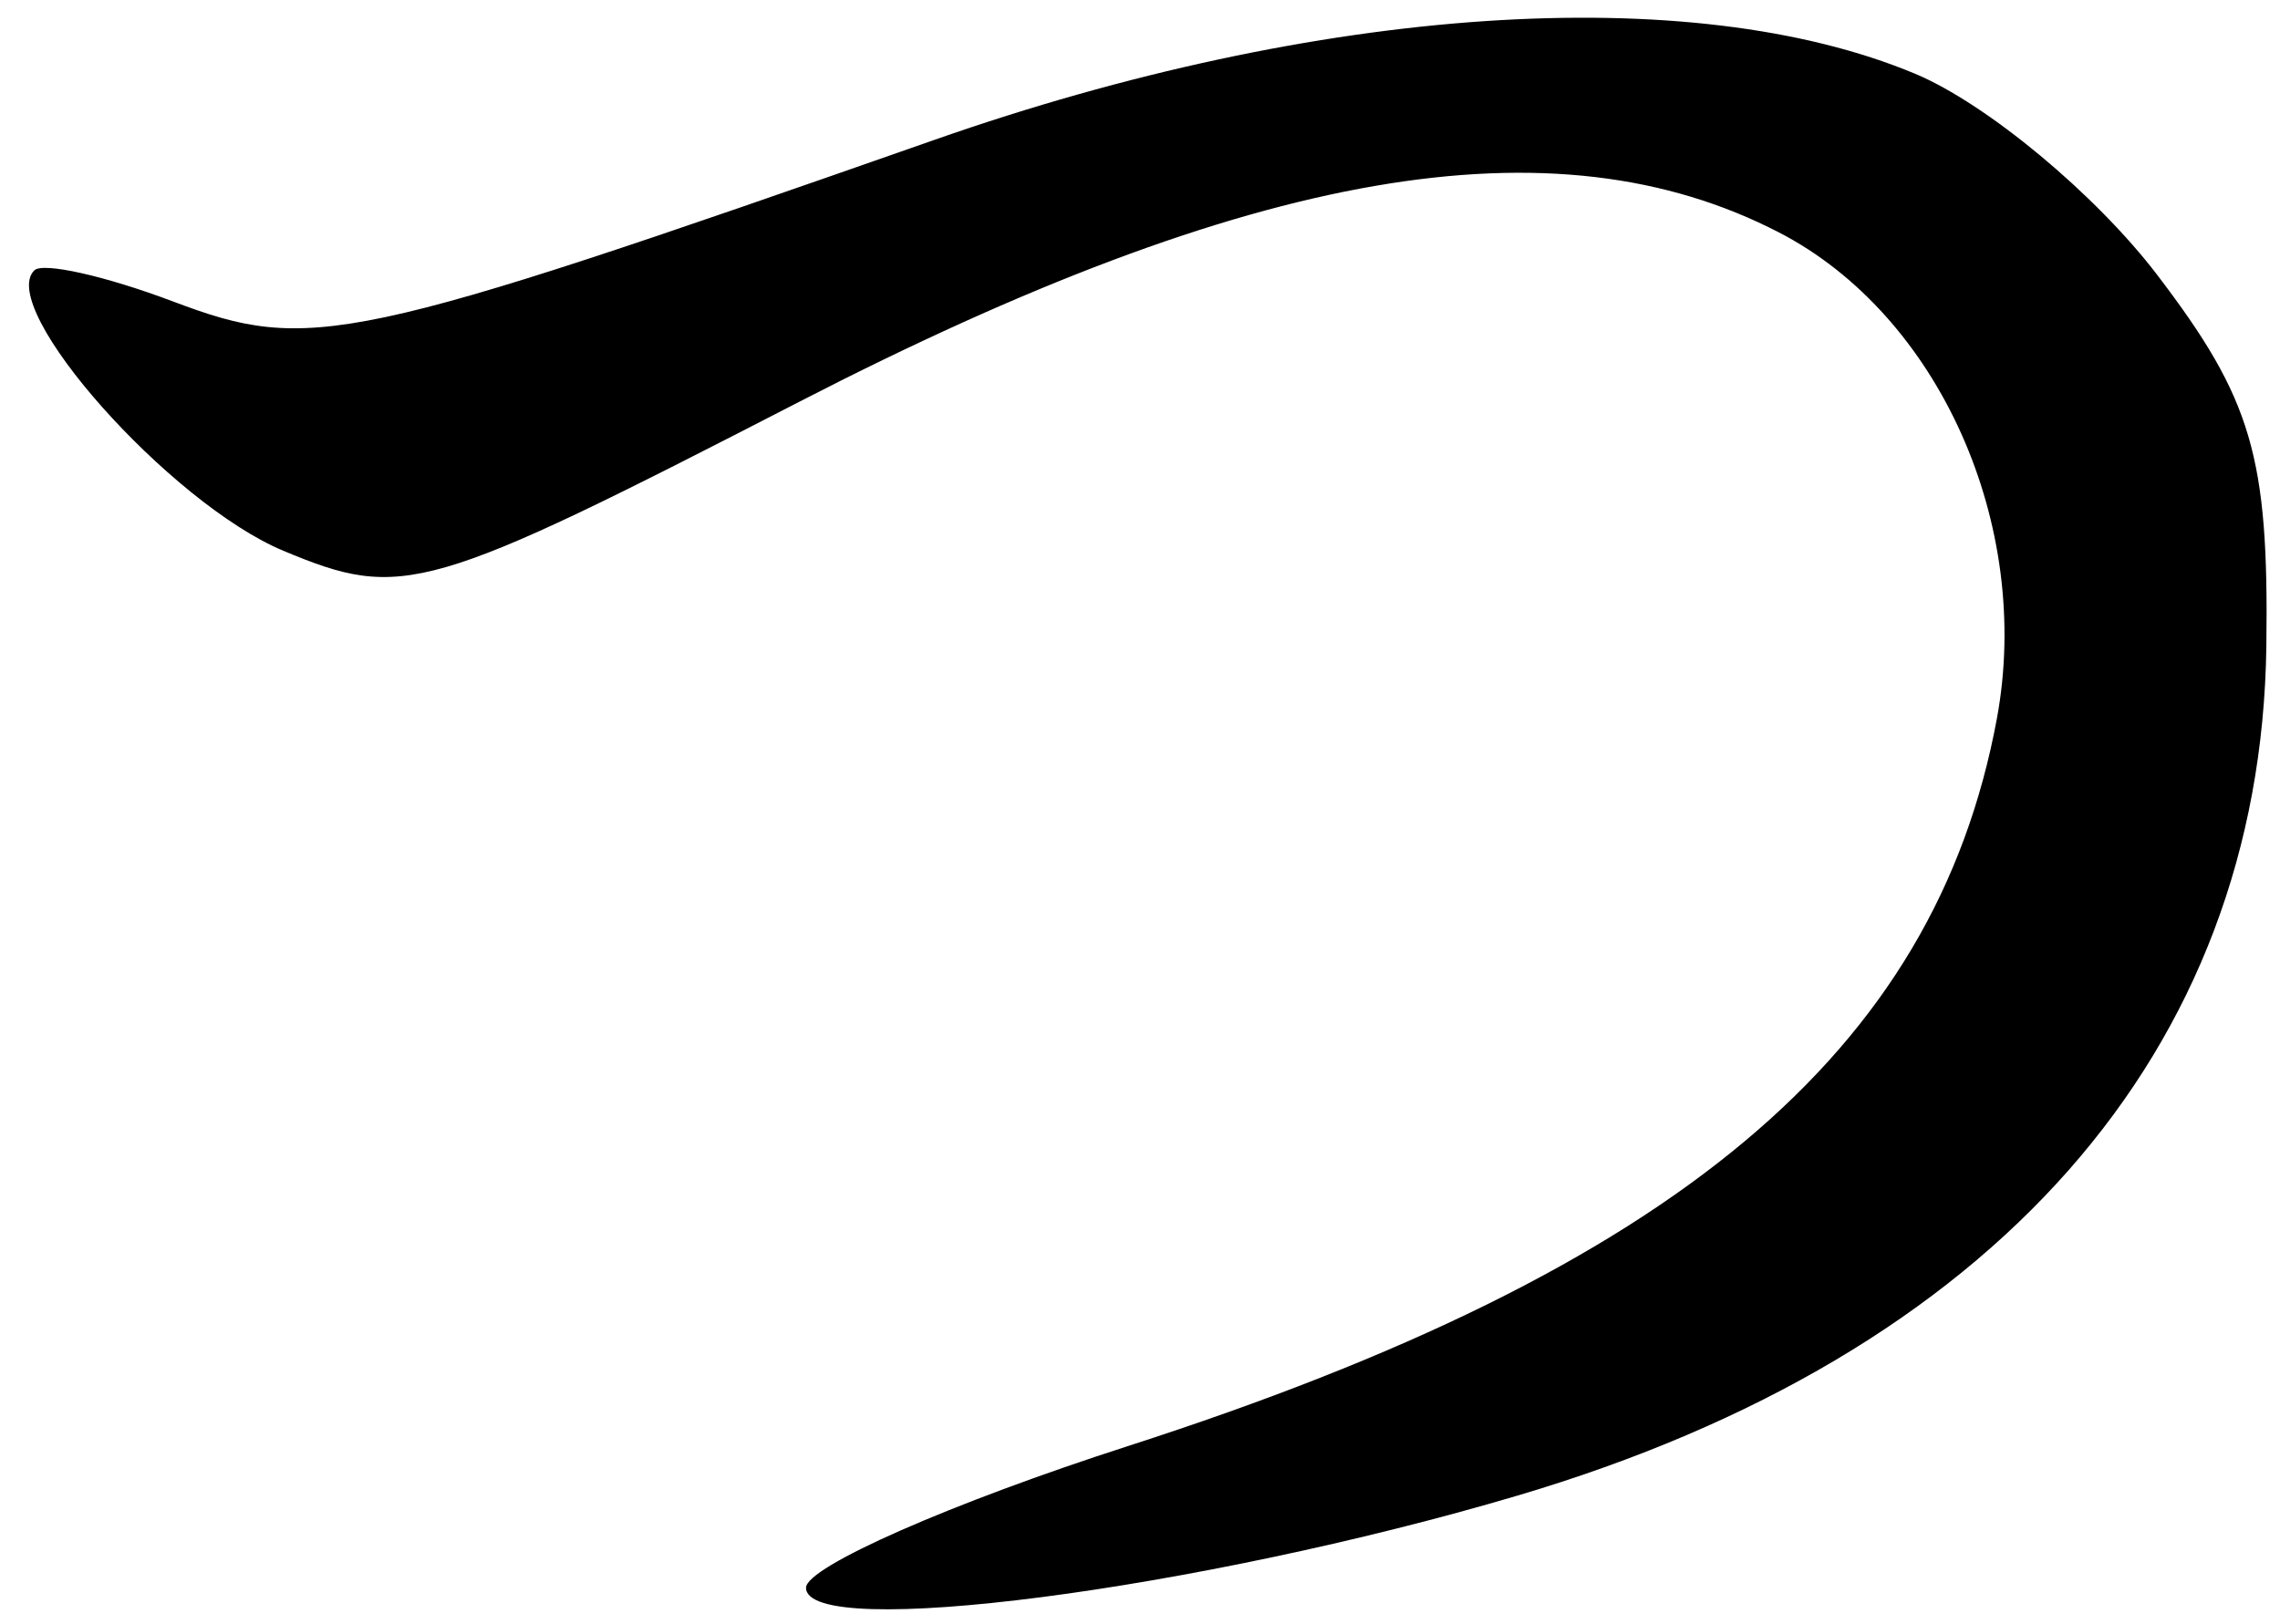 <?xml version="1.0" encoding="UTF-8" standalone="no"?><!DOCTYPE svg PUBLIC "-//W3C//DTD SVG 1.1//EN" "http://www.w3.org/Graphics/SVG/1.1/DTD/svg11.dtd"><svg width="100%" height="100%" viewBox="0 0 73 52" version="1.1" xmlns="http://www.w3.org/2000/svg" xmlns:xlink="http://www.w3.org/1999/xlink" xml:space="preserve" xmlns:serif="http://www.serif.com/" style="fill-rule:evenodd;clip-rule:evenodd;stroke-linejoin:round;stroke-miterlimit:2;"><g><path d="M47.542,0.676c-5.41,0.364 -11.462,1.643 -17.613,3.799c-18.765,6.577 -19.996,6.837 -24.381,5.182c-2.176,-0.822 -4.179,-1.271 -4.451,-0.998c-1.21,1.209 4.343,7.461 7.974,8.978c3.824,1.598 4.584,1.379 16.52,-4.771c14.51,-7.477 24.169,-9.145 31.369,-5.422c5.116,2.645 8.125,9.36 6.975,15.568c-1.981,10.689 -10.283,17.643 -27.814,23.293c-5.673,1.828 -10.314,3.871 -10.314,4.539c0,1.705 12.546,0.079 22.787,-2.953c15.256,-4.517 23.792,-14.202 23.969,-27.195c0.082,-6.066 -0.459,-7.913 -3.49,-11.887c-1.974,-2.588 -5.464,-5.489 -7.758,-6.448c-3.59,-1.5 -8.361,-2.049 -13.771,-1.685l-0.002,0Z" style="fill-rule:nonzero;"/></g></svg>
